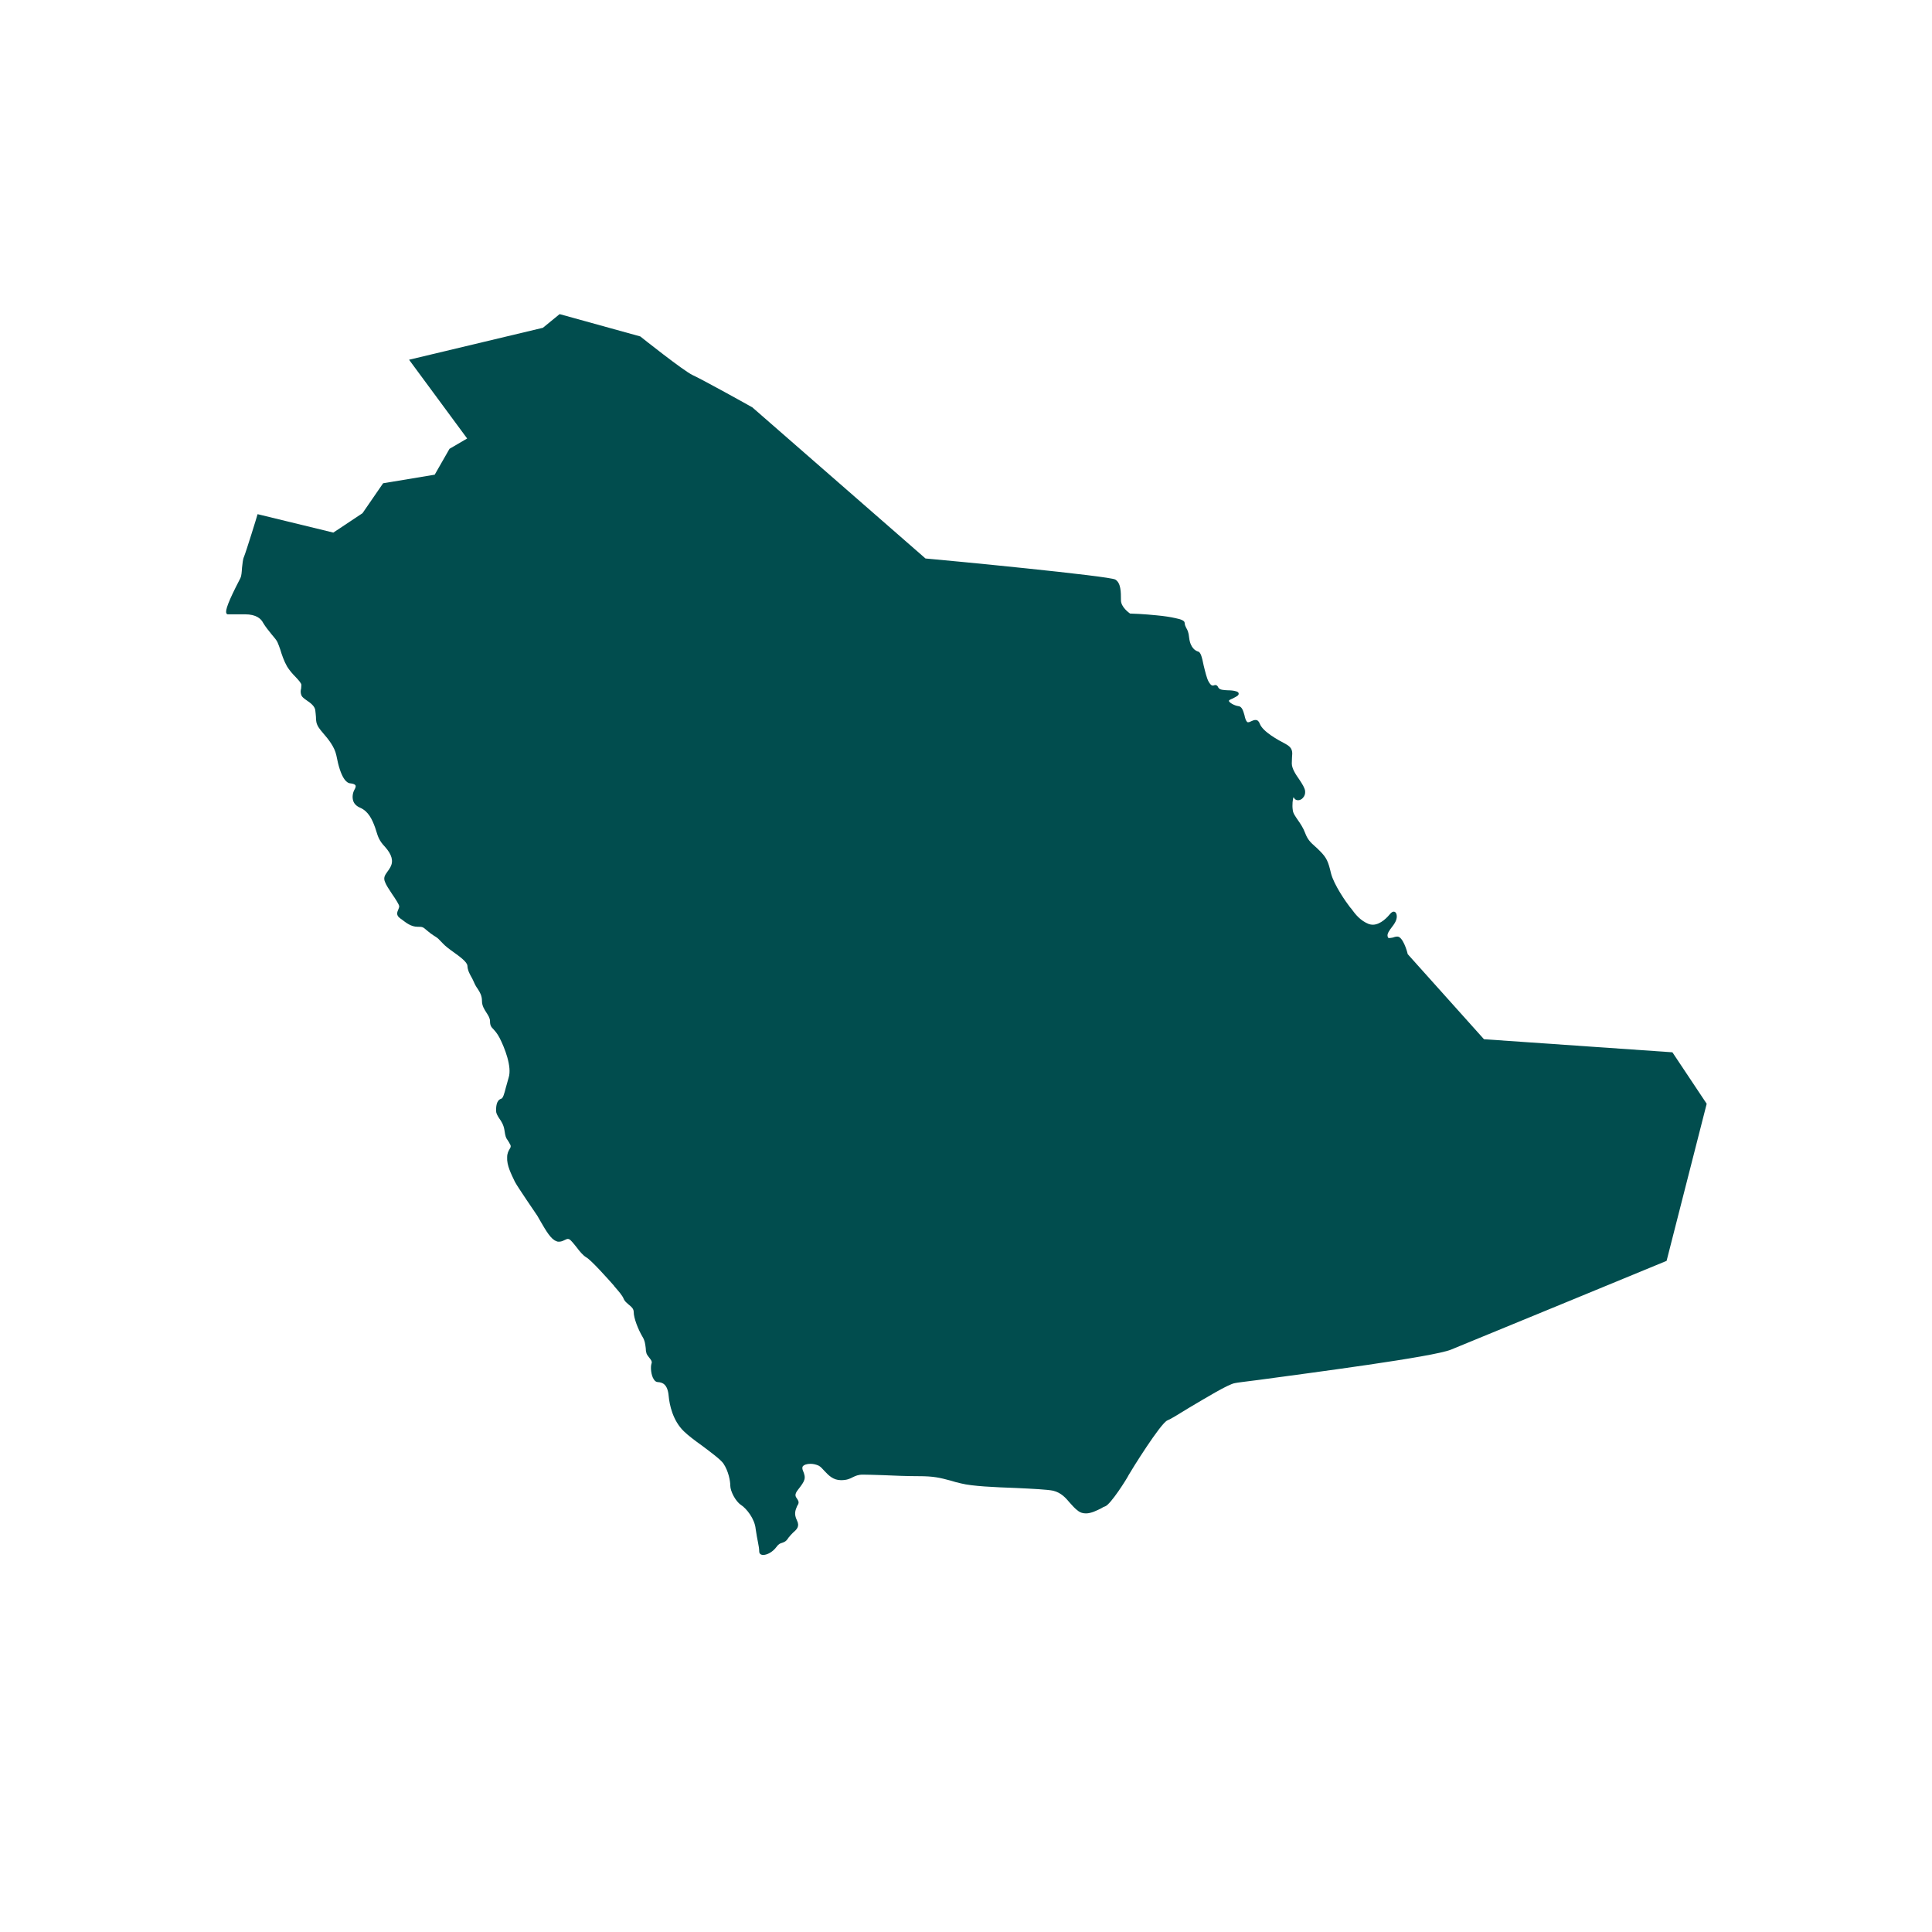 <svg xmlns="http://www.w3.org/2000/svg" xmlns:xlink="http://www.w3.org/1999/xlink" width="40" zoomAndPan="magnify" viewBox="0 0 30 30" height="40" preserveAspectRatio="xMidYMid meet" version="1.0"><defs><clipPath id="0787198b43"><path d="M 3.492 4.879 L 26.719 4.879 L 26.719 24.473 L 3.492 24.473 Z M 3.492 4.879 " clip-rule="nonzero"/></clipPath></defs><g clip-path="url(#0787198b43)"><path fill="#014d4e" d="M 25.969 16.34 L 23.043 16.137 L 21.859 14.816 C 21.848 14.762 21.781 14.543 21.699 14.543 C 21.672 14.543 21.648 14.551 21.625 14.559 C 21.605 14.562 21.586 14.566 21.574 14.566 C 21.562 14.566 21.551 14.566 21.547 14.539 C 21.535 14.5 21.578 14.441 21.617 14.391 C 21.645 14.355 21.668 14.32 21.68 14.285 C 21.695 14.242 21.691 14.199 21.676 14.176 C 21.668 14.164 21.656 14.156 21.641 14.156 C 21.625 14.156 21.605 14.168 21.586 14.191 C 21.551 14.234 21.441 14.359 21.316 14.359 C 21.297 14.359 21.273 14.355 21.254 14.348 C 21.125 14.297 21.047 14.199 20.988 14.117 C 20.98 14.105 20.973 14.098 20.965 14.09 C 20.898 14.004 20.715 13.742 20.668 13.562 C 20.625 13.379 20.602 13.32 20.492 13.211 C 20.465 13.184 20.441 13.16 20.418 13.141 C 20.352 13.082 20.305 13.039 20.266 12.934 C 20.238 12.859 20.195 12.793 20.156 12.738 C 20.117 12.68 20.078 12.629 20.074 12.578 C 20.062 12.5 20.074 12.402 20.086 12.379 C 20.086 12.379 20.086 12.383 20.09 12.383 C 20.102 12.41 20.125 12.426 20.156 12.426 C 20.18 12.426 20.211 12.414 20.23 12.391 C 20.258 12.363 20.27 12.324 20.266 12.285 C 20.262 12.238 20.223 12.176 20.176 12.105 C 20.121 12.027 20.059 11.934 20.059 11.855 C 20.059 11.82 20.062 11.789 20.062 11.766 C 20.07 11.676 20.078 11.613 19.961 11.551 C 19.848 11.492 19.609 11.363 19.562 11.238 C 19.547 11.199 19.527 11.18 19.496 11.18 C 19.473 11.18 19.453 11.188 19.43 11.199 C 19.414 11.207 19.395 11.215 19.383 11.215 C 19.375 11.215 19.367 11.215 19.363 11.207 C 19.344 11.188 19.332 11.145 19.324 11.105 C 19.305 11.039 19.285 10.969 19.23 10.965 C 19.168 10.957 19.086 10.91 19.082 10.883 C 19.082 10.883 19.082 10.879 19.09 10.871 C 19.102 10.863 19.121 10.855 19.137 10.848 C 19.191 10.82 19.238 10.801 19.234 10.77 C 19.234 10.75 19.211 10.738 19.191 10.734 C 19.156 10.723 19.109 10.719 19.066 10.719 C 19 10.715 18.941 10.715 18.918 10.676 C 18.906 10.648 18.891 10.637 18.871 10.637 C 18.863 10.637 18.855 10.641 18.852 10.641 C 18.844 10.645 18.84 10.645 18.832 10.645 C 18.82 10.645 18.801 10.641 18.773 10.594 C 18.738 10.539 18.715 10.43 18.691 10.336 C 18.664 10.203 18.645 10.129 18.605 10.117 C 18.57 10.109 18.484 10.066 18.465 9.902 C 18.457 9.816 18.438 9.781 18.422 9.754 C 18.41 9.73 18.398 9.711 18.395 9.672 C 18.395 9.641 18.348 9.617 18.25 9.598 C 18.18 9.582 18.082 9.566 17.961 9.555 C 17.77 9.535 17.578 9.527 17.547 9.527 C 17.527 9.512 17.406 9.426 17.406 9.32 C 17.406 9.191 17.406 9.055 17.32 9 C 17.242 8.945 14.688 8.699 14.371 8.672 L 11.676 6.32 L 11.672 6.32 C 11.641 6.301 10.895 5.887 10.754 5.824 C 10.613 5.758 9.945 5.227 9.941 5.223 L 9.938 5.223 L 8.695 4.879 L 8.688 4.879 L 8.43 5.09 L 6.352 5.586 L 7.254 6.809 L 6.98 6.969 L 6.75 7.371 L 5.949 7.504 L 5.629 7.969 L 5.176 8.27 L 4 7.984 L 3.996 7.996 C 3.996 8.004 3.82 8.57 3.789 8.645 C 3.77 8.684 3.766 8.754 3.758 8.816 C 3.754 8.879 3.75 8.941 3.734 8.973 C 3.73 8.98 3.727 8.992 3.719 9.004 C 3.551 9.328 3.492 9.484 3.516 9.523 C 3.52 9.535 3.527 9.539 3.539 9.539 L 3.805 9.539 C 3.98 9.539 4.055 9.609 4.086 9.672 C 4.125 9.738 4.176 9.797 4.219 9.852 C 4.258 9.898 4.293 9.938 4.309 9.973 C 4.324 10.004 4.336 10.043 4.352 10.086 C 4.375 10.164 4.41 10.266 4.457 10.348 C 4.492 10.406 4.543 10.465 4.59 10.512 C 4.637 10.562 4.68 10.609 4.68 10.637 C 4.68 10.656 4.676 10.672 4.676 10.691 C 4.668 10.723 4.664 10.754 4.68 10.797 C 4.691 10.824 4.723 10.848 4.762 10.875 C 4.82 10.914 4.883 10.961 4.895 11.023 C 4.902 11.066 4.902 11.102 4.906 11.133 C 4.906 11.188 4.91 11.238 4.949 11.297 C 4.965 11.32 4.988 11.352 5.016 11.383 C 5.094 11.473 5.195 11.594 5.223 11.73 C 5.289 12.082 5.379 12.16 5.441 12.164 C 5.484 12.168 5.512 12.18 5.52 12.195 C 5.527 12.207 5.523 12.23 5.504 12.262 C 5.48 12.305 5.465 12.371 5.484 12.434 C 5.5 12.484 5.539 12.52 5.594 12.543 C 5.719 12.598 5.777 12.719 5.824 12.848 C 5.832 12.867 5.836 12.891 5.844 12.91 C 5.867 12.984 5.887 13.055 5.977 13.148 C 6.086 13.27 6.113 13.371 6.062 13.465 C 6.047 13.492 6.031 13.516 6.016 13.535 C 5.977 13.59 5.949 13.629 5.98 13.699 C 5.996 13.742 6.039 13.809 6.086 13.879 C 6.137 13.953 6.199 14.047 6.199 14.074 C 6.199 14.09 6.191 14.105 6.184 14.125 C 6.168 14.16 6.148 14.211 6.207 14.254 C 6.215 14.262 6.227 14.27 6.238 14.277 C 6.305 14.328 6.383 14.391 6.484 14.391 C 6.562 14.391 6.566 14.395 6.613 14.434 C 6.633 14.449 6.652 14.469 6.684 14.492 C 6.723 14.52 6.746 14.535 6.766 14.547 C 6.801 14.57 6.805 14.574 6.875 14.648 C 6.914 14.691 6.977 14.738 7.043 14.785 C 7.141 14.855 7.254 14.938 7.258 14.996 C 7.262 15.066 7.285 15.105 7.309 15.152 C 7.324 15.176 7.34 15.207 7.359 15.25 C 7.375 15.289 7.395 15.324 7.418 15.355 C 7.453 15.41 7.484 15.461 7.484 15.543 C 7.484 15.621 7.523 15.676 7.555 15.727 C 7.582 15.77 7.609 15.809 7.609 15.859 C 7.609 15.926 7.629 15.949 7.664 15.984 C 7.688 16.012 7.719 16.043 7.758 16.117 C 7.836 16.27 7.953 16.566 7.898 16.734 C 7.883 16.789 7.867 16.84 7.855 16.887 C 7.832 16.977 7.812 17.055 7.781 17.062 C 7.703 17.086 7.703 17.199 7.703 17.25 C 7.703 17.285 7.723 17.32 7.75 17.363 C 7.785 17.41 7.82 17.469 7.832 17.543 C 7.848 17.652 7.855 17.668 7.887 17.711 C 7.895 17.727 7.906 17.738 7.914 17.758 C 7.941 17.797 7.93 17.816 7.91 17.848 C 7.895 17.875 7.875 17.91 7.875 17.969 C 7.867 18.094 7.938 18.23 7.992 18.344 L 7.996 18.352 C 8.027 18.41 8.098 18.512 8.172 18.625 C 8.234 18.715 8.297 18.809 8.344 18.879 C 8.359 18.906 8.375 18.934 8.391 18.961 C 8.477 19.109 8.555 19.246 8.641 19.273 C 8.652 19.281 8.668 19.281 8.68 19.281 C 8.711 19.281 8.738 19.27 8.762 19.258 C 8.781 19.25 8.801 19.238 8.816 19.238 C 8.828 19.238 8.848 19.242 8.871 19.27 C 8.902 19.301 8.926 19.336 8.953 19.367 C 9 19.43 9.051 19.492 9.102 19.523 C 9.176 19.562 9.441 19.859 9.531 19.961 L 9.539 19.973 C 9.609 20.055 9.664 20.113 9.688 20.176 C 9.703 20.207 9.73 20.23 9.758 20.254 C 9.801 20.289 9.84 20.32 9.84 20.371 C 9.84 20.469 9.91 20.645 9.977 20.758 C 10.016 20.82 10.02 20.883 10.027 20.934 C 10.027 20.965 10.031 20.992 10.039 21.016 C 10.047 21.039 10.066 21.062 10.082 21.082 C 10.109 21.117 10.129 21.141 10.117 21.172 C 10.098 21.227 10.109 21.355 10.152 21.418 C 10.168 21.445 10.191 21.461 10.215 21.461 C 10.285 21.465 10.367 21.492 10.383 21.676 C 10.395 21.809 10.445 22.059 10.621 22.227 C 10.684 22.289 10.793 22.371 10.902 22.449 C 11.043 22.555 11.191 22.664 11.234 22.727 C 11.312 22.844 11.34 22.996 11.34 23.07 C 11.34 23.152 11.418 23.309 11.504 23.367 C 11.59 23.422 11.719 23.582 11.734 23.742 C 11.746 23.824 11.758 23.891 11.77 23.949 C 11.781 24.004 11.789 24.051 11.789 24.09 C 11.789 24.125 11.812 24.145 11.852 24.145 C 11.91 24.145 11.996 24.102 12.055 24.023 C 12.09 23.973 12.117 23.965 12.145 23.957 C 12.176 23.945 12.207 23.938 12.242 23.879 C 12.266 23.848 12.293 23.82 12.316 23.797 C 12.371 23.75 12.422 23.703 12.375 23.609 C 12.324 23.504 12.352 23.449 12.379 23.383 C 12.383 23.375 12.391 23.367 12.395 23.355 C 12.41 23.32 12.391 23.293 12.375 23.27 C 12.352 23.238 12.332 23.207 12.391 23.133 C 12.504 22.988 12.52 22.957 12.465 22.828 C 12.457 22.805 12.457 22.785 12.465 22.77 C 12.484 22.746 12.527 22.73 12.586 22.73 C 12.629 22.73 12.676 22.742 12.711 22.758 C 12.742 22.773 12.773 22.809 12.805 22.844 C 12.867 22.91 12.938 22.984 13.059 22.984 C 13.152 22.984 13.199 22.961 13.242 22.938 C 13.285 22.918 13.324 22.898 13.398 22.898 C 13.469 22.898 13.578 22.902 13.707 22.906 C 13.883 22.914 14.086 22.922 14.262 22.922 C 14.5 22.922 14.59 22.945 14.766 22.992 C 14.812 23.008 14.863 23.02 14.926 23.035 C 15.094 23.078 15.453 23.094 15.77 23.105 C 16.027 23.117 16.266 23.129 16.355 23.148 C 16.48 23.18 16.547 23.258 16.613 23.336 C 16.652 23.379 16.691 23.426 16.746 23.465 C 16.777 23.488 16.816 23.5 16.863 23.5 C 16.945 23.5 17.035 23.453 17.098 23.422 C 17.121 23.406 17.145 23.395 17.16 23.391 C 17.246 23.363 17.504 22.953 17.527 22.902 C 17.559 22.844 18.023 22.094 18.129 22.055 C 18.172 22.039 18.301 21.961 18.465 21.859 C 18.723 21.707 19.074 21.492 19.176 21.477 C 19.207 21.469 19.348 21.453 19.555 21.426 C 20.363 21.316 22.258 21.07 22.531 20.957 C 22.867 20.82 25.844 19.594 25.871 19.582 L 25.879 19.578 L 26.5 17.145 L 26.5 17.137 L 25.969 16.34 " fill-opacity="1" fill-rule="nonzero"/></g></svg>